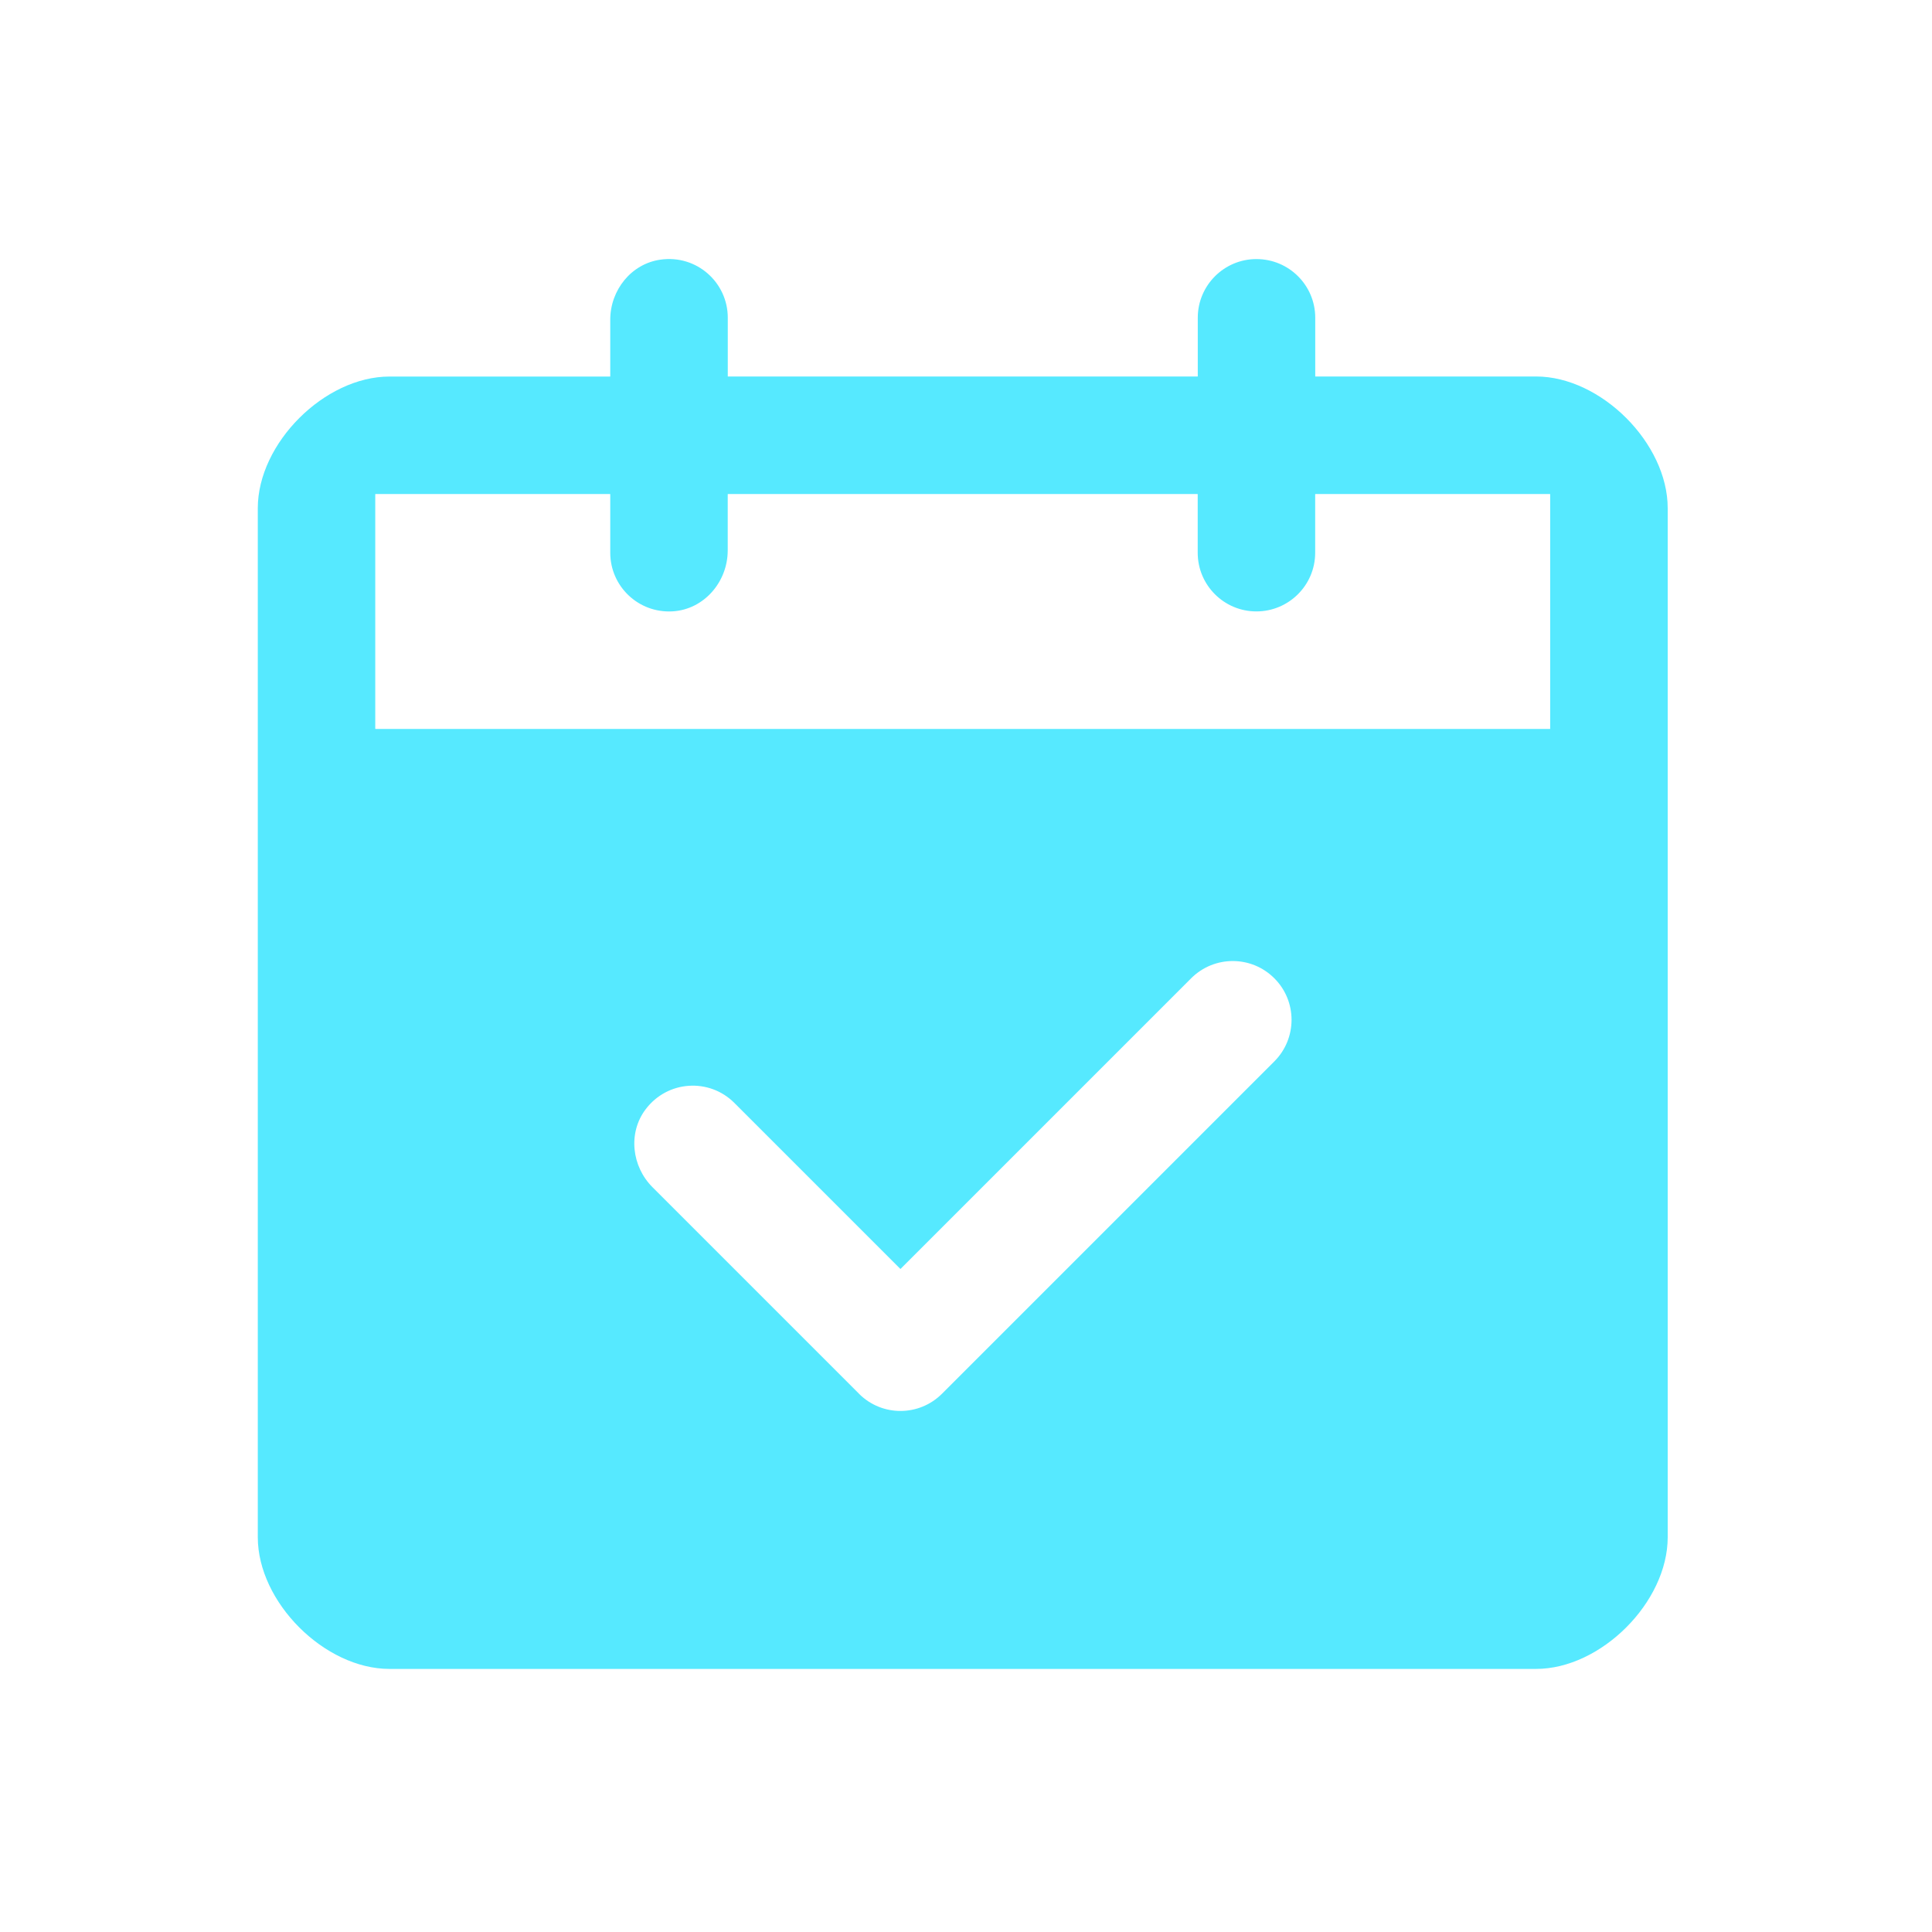 <?xml version="1.0" encoding="UTF-8"?>
<svg width="30px" height="30px" viewBox="0 0 30 30" version="1.1" xmlns="http://www.w3.org/2000/svg" xmlns:xlink="http://www.w3.org/1999/xlink">
    <title>切图</title>
    <g id="页面-1" stroke="none" stroke-width="1" fill="none" fill-rule="evenodd">
        <g id="切图" transform="translate(-366, -559)" fill="#56E9FF" fill-rule="nonzero">
            <g id="编组" transform="translate(366, 479)">
                <path d="M23.851,85.846 L20.424,85.846 C20.423,85.846 20.423,85.845 20.423,85.845 L20.423,84.934 C20.423,84.431 20.015,84.023 19.511,84.023 C19.008,84.022 18.599,84.431 18.599,84.934 L18.599,85.845 C18.599,85.846 18.598,85.846 18.597,85.846 L11.302,85.846 C11.301,85.846 11.301,85.845 11.301,85.845 L11.301,84.934 C11.301,84.386 10.818,83.951 10.255,84.032 C9.801,84.096 9.476,84.506 9.476,84.964 L9.476,85.845 C9.476,85.846 9.476,85.847 9.475,85.847 L6.048,85.847 C5.04,85.847 4.003,86.883 4.003,87.891 L4.003,103.87 C4.003,104.879 5.04,105.915 6.048,105.915 L23.851,105.915 C24.859,105.915 25.896,104.879 25.896,103.87 L25.896,87.891 C25.896,86.882 24.859,85.846 23.851,85.846 Z M19.788,96.481 L14.628,101.641 C14.273,101.997 13.698,101.999 13.341,101.645 L13.338,101.641 L10.133,98.436 C9.809,98.113 9.749,97.593 10.024,97.227 C10.366,96.772 11.015,96.738 11.402,97.125 L13.981,99.704 C13.981,99.704 13.982,99.704 13.982,99.704 C13.982,99.704 13.983,99.704 13.983,99.704 L18.497,95.19 C18.854,94.834 19.431,94.834 19.787,95.19 L19.789,95.192 C20.144,95.547 20.144,96.125 19.788,96.481 L19.788,96.481 Z M24.072,91.314 C24.072,91.317 24.069,91.319 24.067,91.319 L5.832,91.319 C5.831,91.319 5.83,91.319 5.829,91.318 C5.828,91.317 5.827,91.316 5.827,91.314 L5.827,87.675 C5.827,87.673 5.83,87.671 5.832,87.671 L9.471,87.671 C9.474,87.671 9.476,87.673 9.476,87.675 L9.476,88.583 C9.476,89.105 9.915,89.525 10.445,89.493 C10.932,89.464 11.3,89.035 11.3,88.547 L11.3,87.675 C11.3,87.673 11.303,87.671 11.305,87.671 L18.593,87.671 C18.596,87.671 18.598,87.673 18.598,87.675 L18.598,88.583 C18.598,89.086 19.006,89.494 19.509,89.494 C20.013,89.494 20.422,89.086 20.422,88.583 L20.422,87.675 C20.422,87.673 20.425,87.671 20.427,87.671 L24.066,87.671 C24.069,87.671 24.071,87.673 24.071,87.675 L24.071,91.314 L24.072,91.314 Z" id="形状"></path>
            </g>
        </g>
    </g>
</svg>